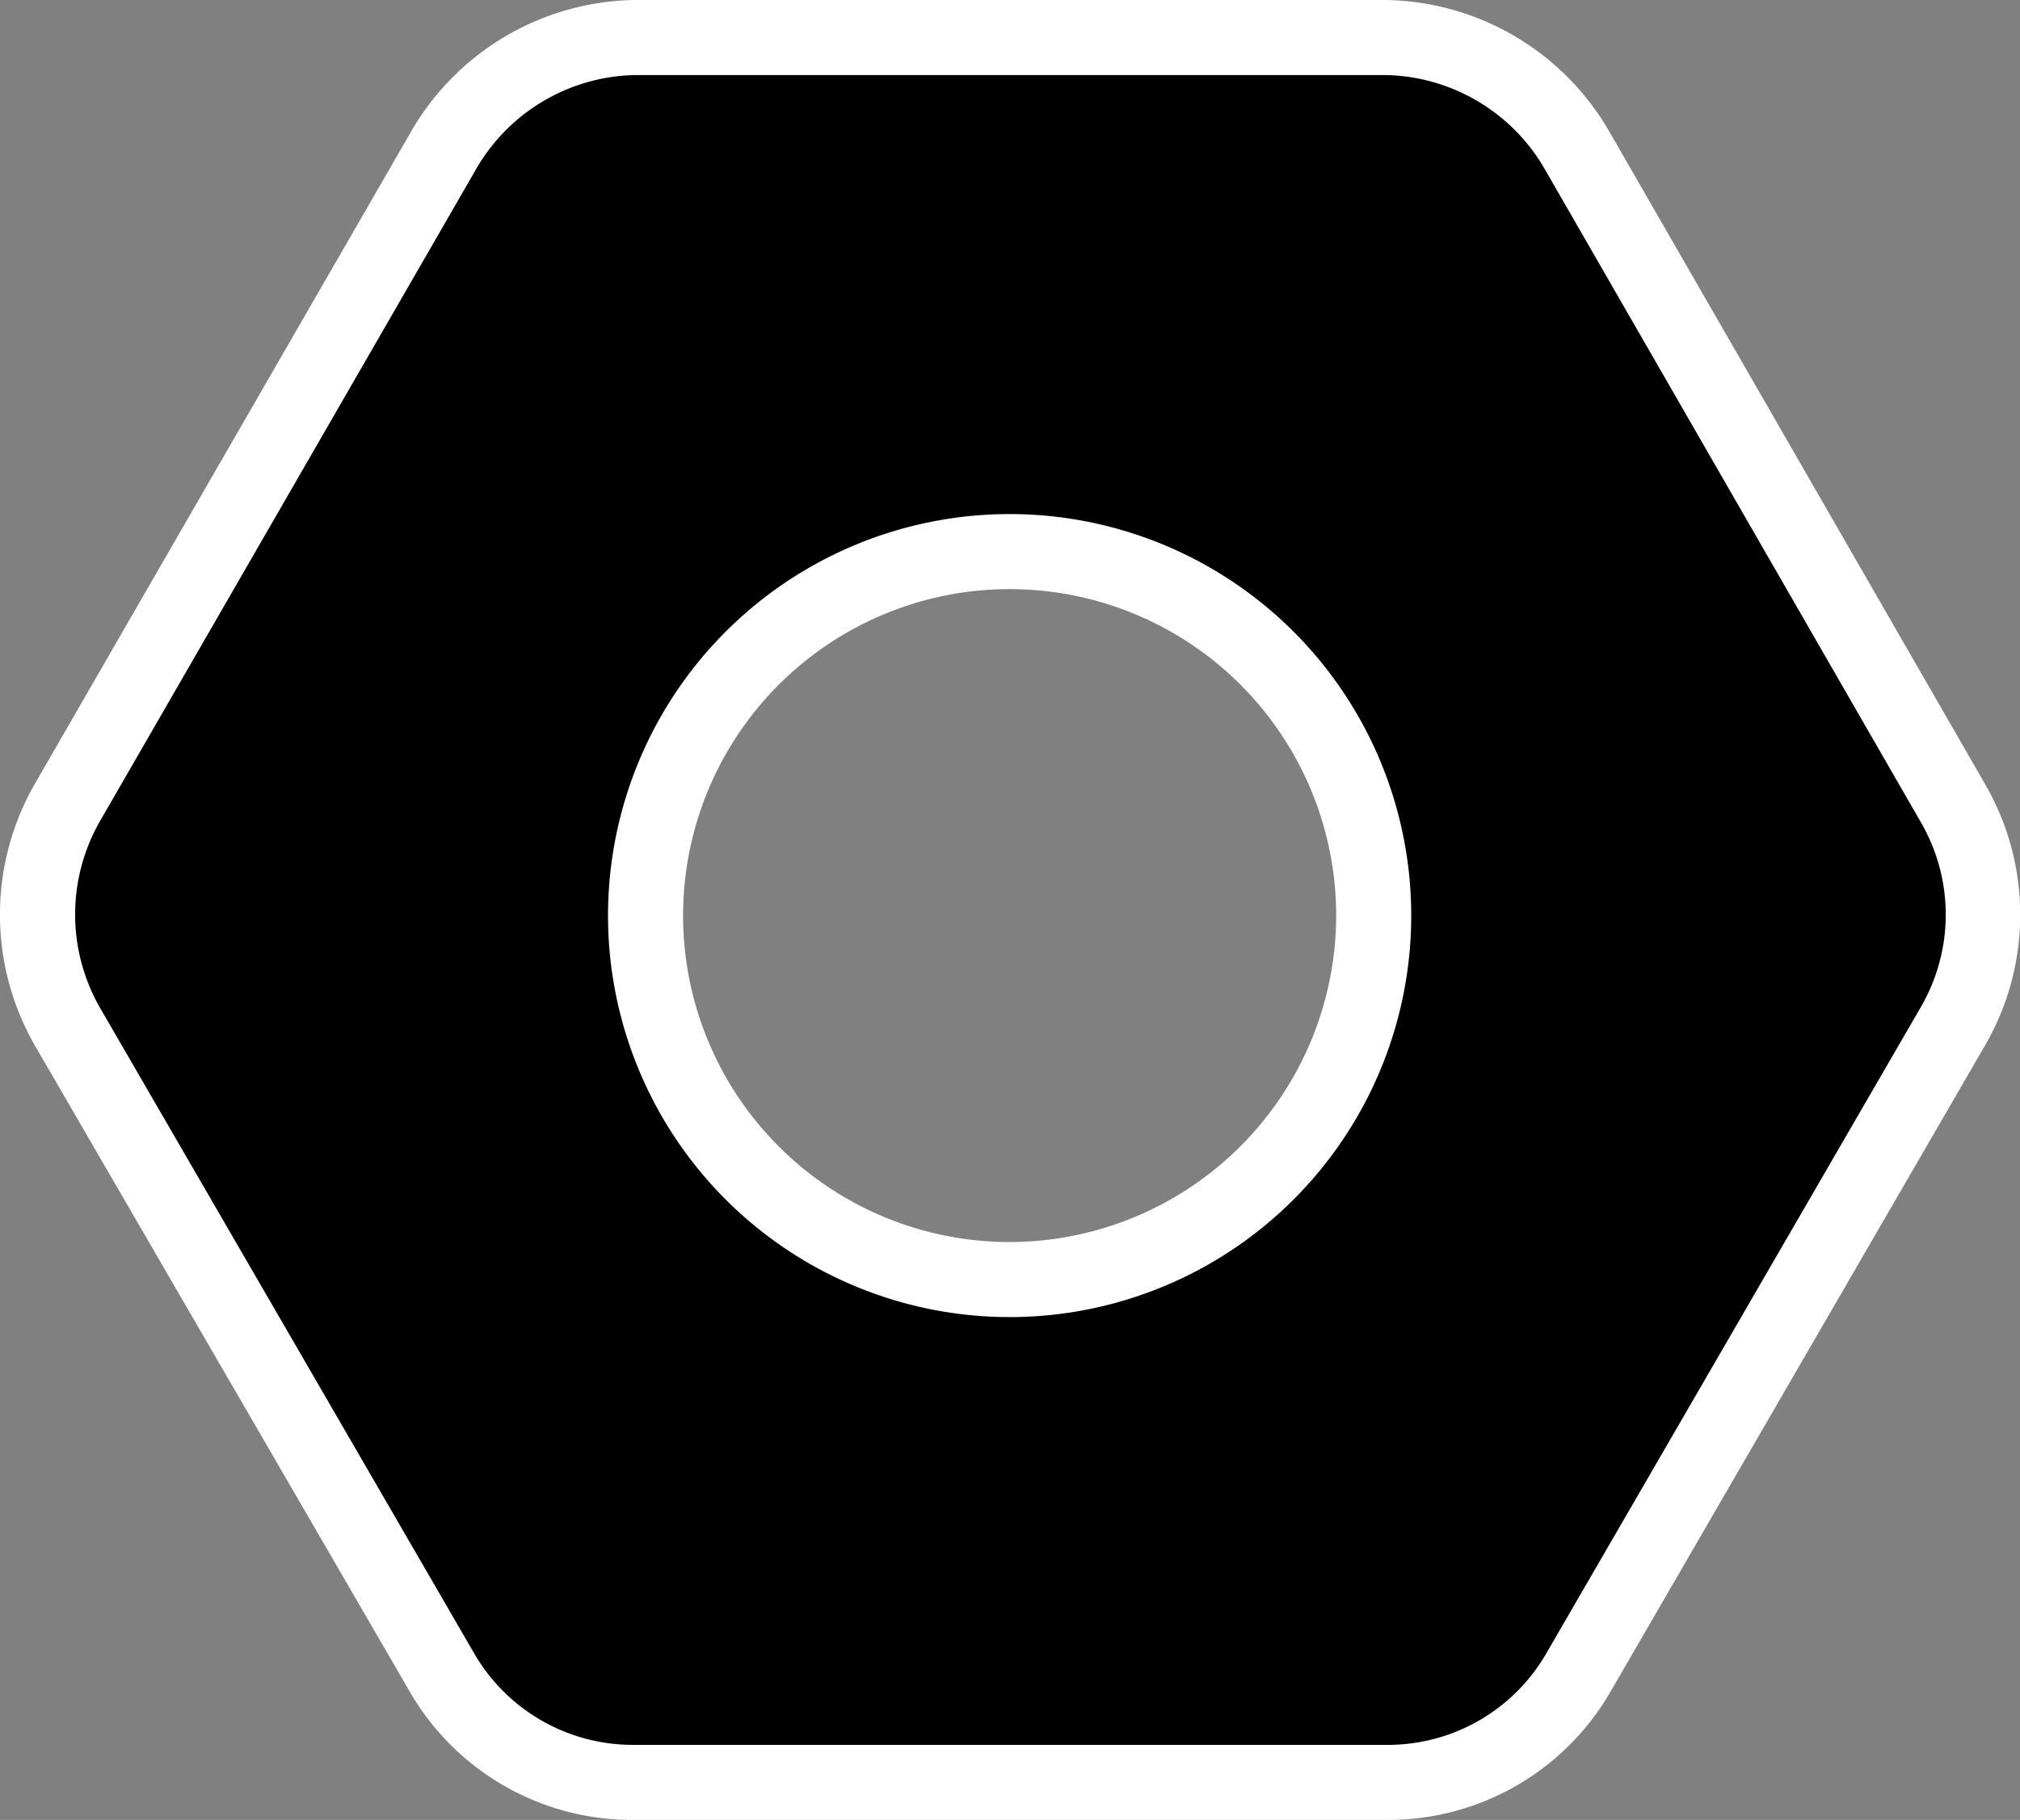 <svg xmlns="http://www.w3.org/2000/svg" viewBox="0 0 107.64 97"><rect x="0" y="0" width="107.64" height="97" fill="#808080" stroke="none"/><defs><style>.cls-1{fill:#fff;}</style></defs><title>Asset 2</title><g id="Layer_2" data-name="Layer 2"><g id="Layer_1-2" data-name="Layer 1"><path d="M33.85,95a11.7,11.7,0,0,1-10.29-5.82l-20-34.47a12,12,0,0,1,0-11.92l20-34.68A12,12,0,0,1,33.85,2H73.8A12,12,0,0,1,84.09,8.09l20,34.75a11.88,11.88,0,0,1,0,11.84l-20,34.53A11.69,11.69,0,0,1,73.8,95Zm20-65.59a19.4,19.4,0,1,0,19.4,19.4A19.42,19.42,0,0,0,53.82,29.41Z"/><path class="cls-1" d="M73.8,4a10,10,0,0,1,8.56,5.09l20,34.74a9.81,9.81,0,0,1,0,9.84l-20,34.52A9.75,9.75,0,0,1,73.8,93H33.85a9.77,9.77,0,0,1-8.55-4.82L5.32,53.7a10,10,0,0,1,0-9.92l20-34.68A10,10,0,0,1,33.85,4H73.8m-20,66.2a21.4,21.4,0,1,0-21.4-21.4,21.4,21.4,0,0,0,21.4,21.4M73.8,0H33.85a14,14,0,0,0-12,7.11l-20,34.68a14,14,0,0,0,0,13.92l20,34.48a13.68,13.68,0,0,0,12,6.81H73.8a13.67,13.67,0,0,0,12-6.8l20-34.52a13.88,13.88,0,0,0,0-13.85l-20-34.74A14,14,0,0,0,73.8,0Zm-20,66.2a17.4,17.4,0,1,1,17.4-17.4,17.42,17.42,0,0,1-17.4,17.4Z"/></g></g></svg>